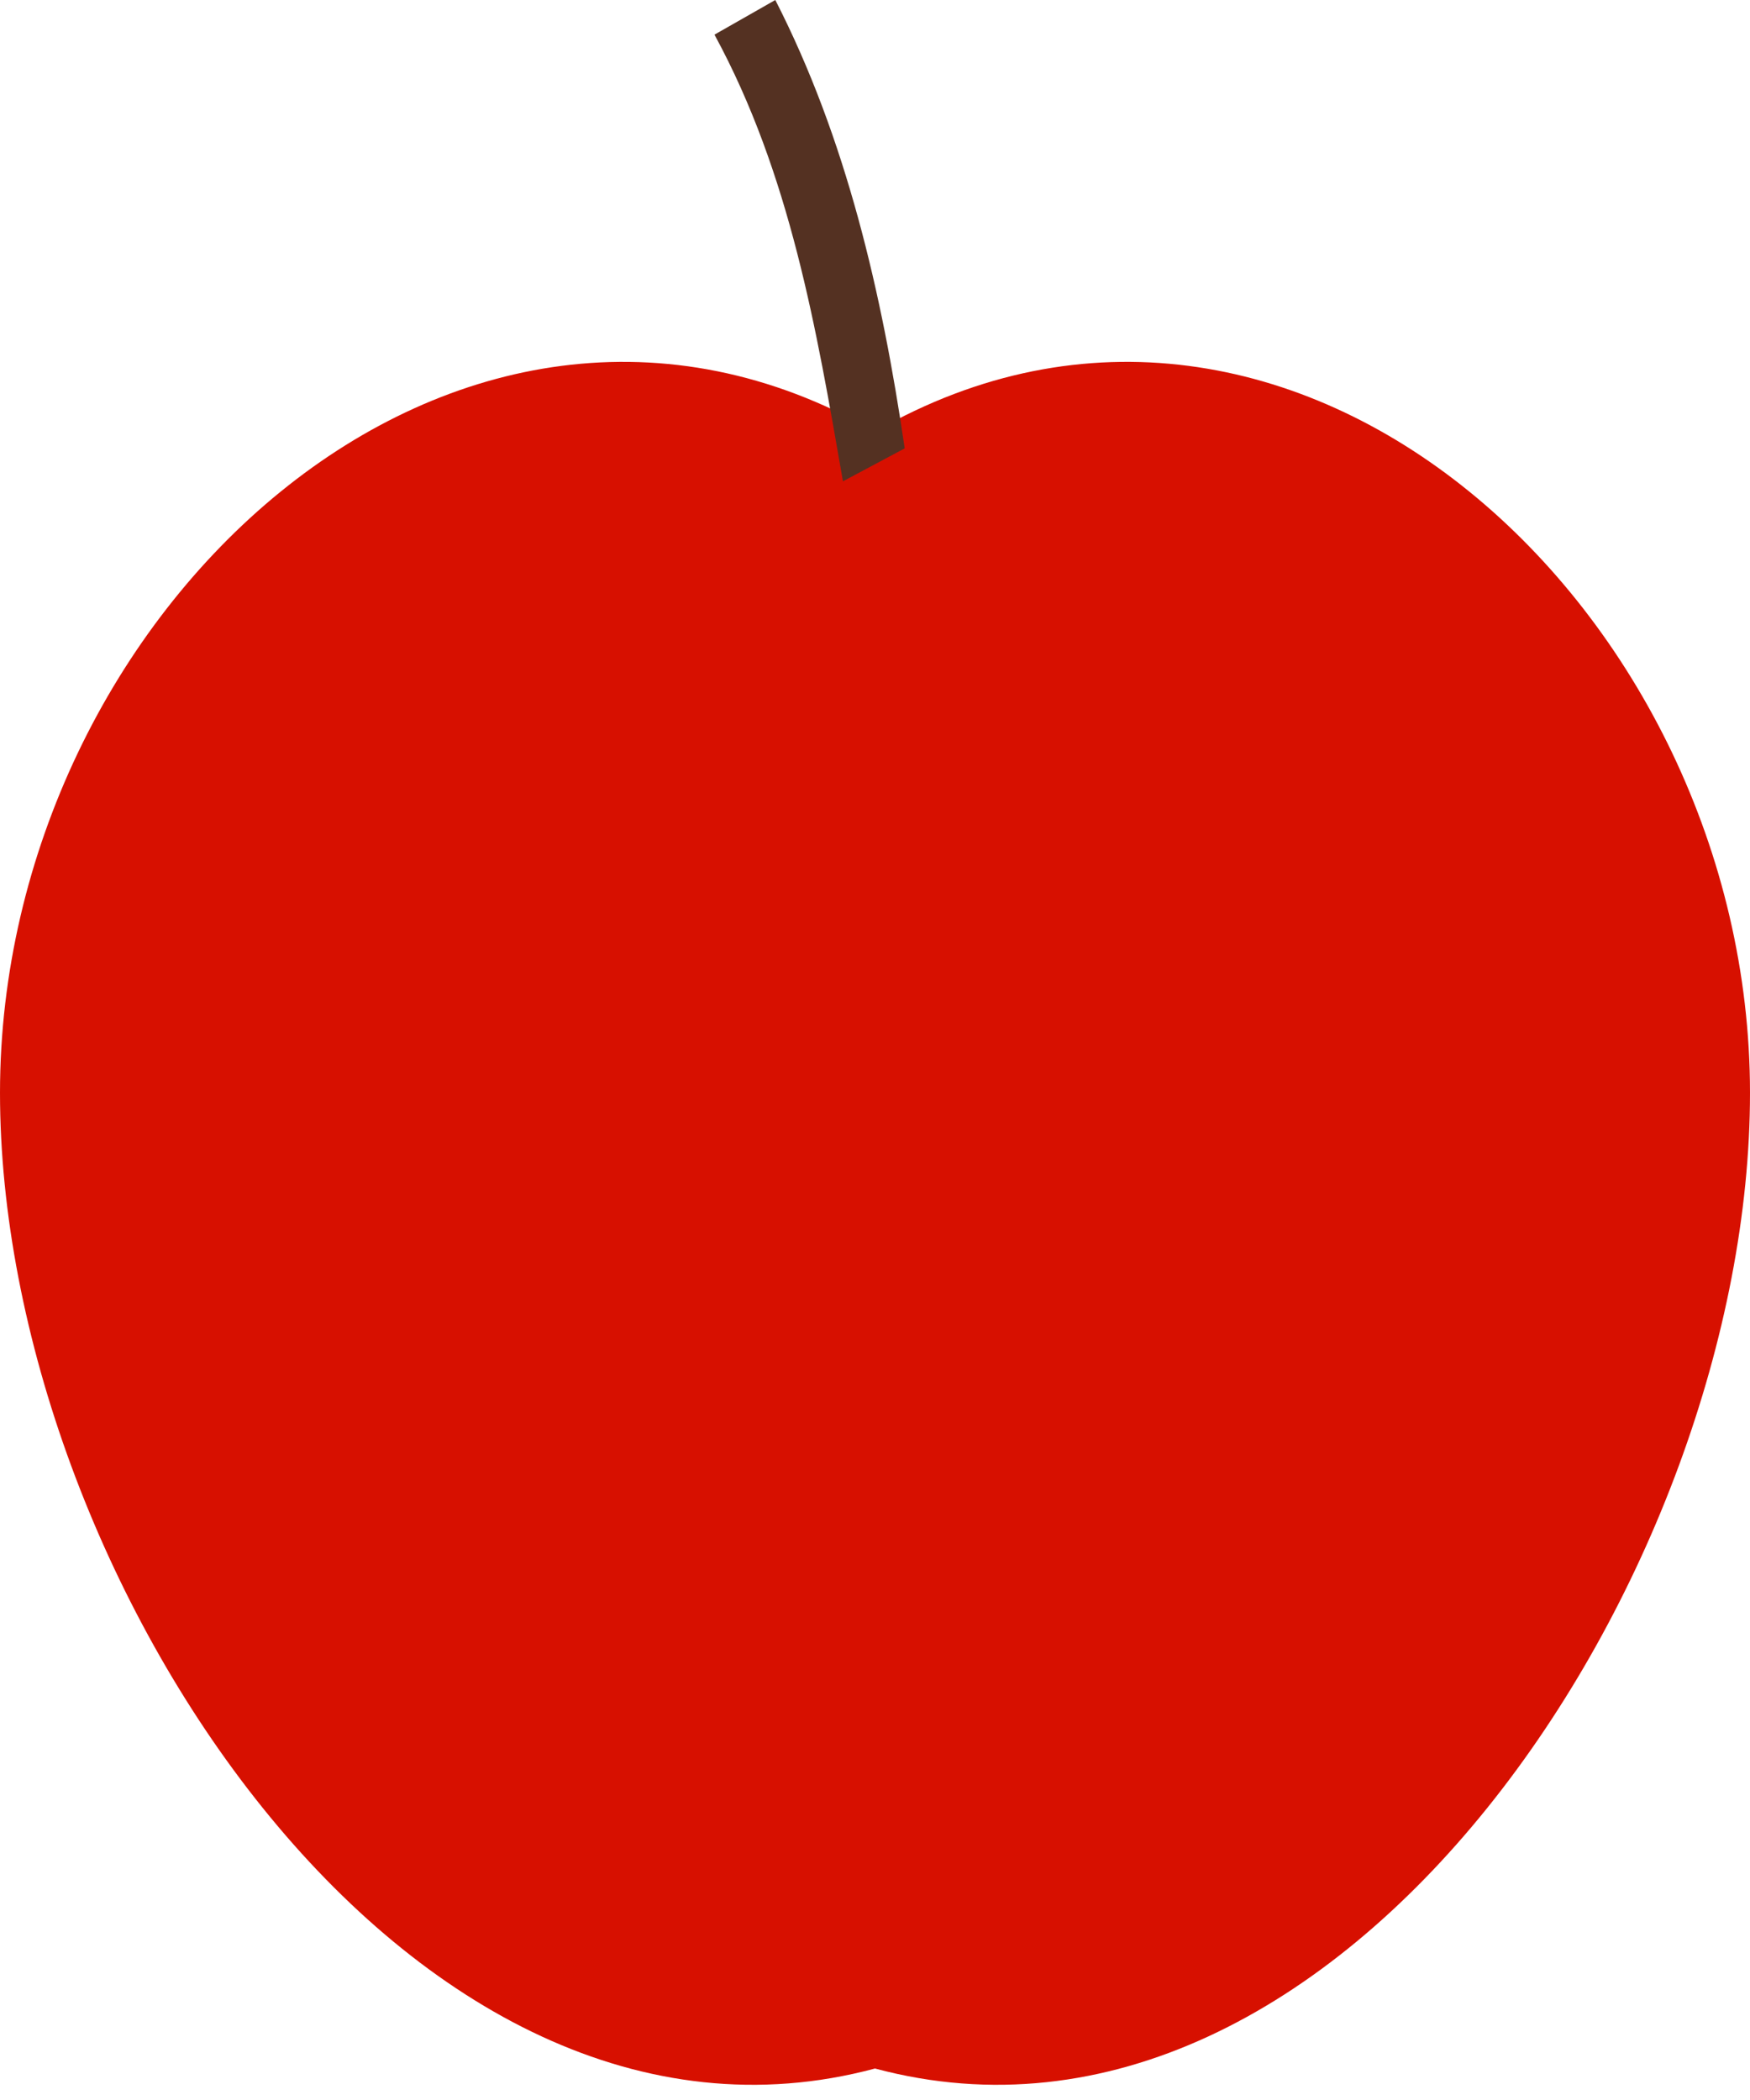 <svg xmlns="http://www.w3.org/2000/svg" viewBox="0 0 100 120">
    <path
        d="m 115,77.447 c 0,27.479 -23.36,62.893 -50,55.754 -26.64,7.139 -50,-28.275 -50,-55.754 0,-27.479 26.085,-51.524 50,-37.785 23.915,-13.74 50,10.306 50,37.785 z"
        transform="translate(-15,-15)"
        fill="#d71000" />

    <path d="m 55.827,16.98 c 4.332,7.97 5.83,16.828 7.341,25.524 l 3.53,-1.882 c -1.3,-8.882 -3.344,-17.712 -7.395,-25.622 z"
        transform="translate(-15,-15)"
        fill="#543122" />
</svg>